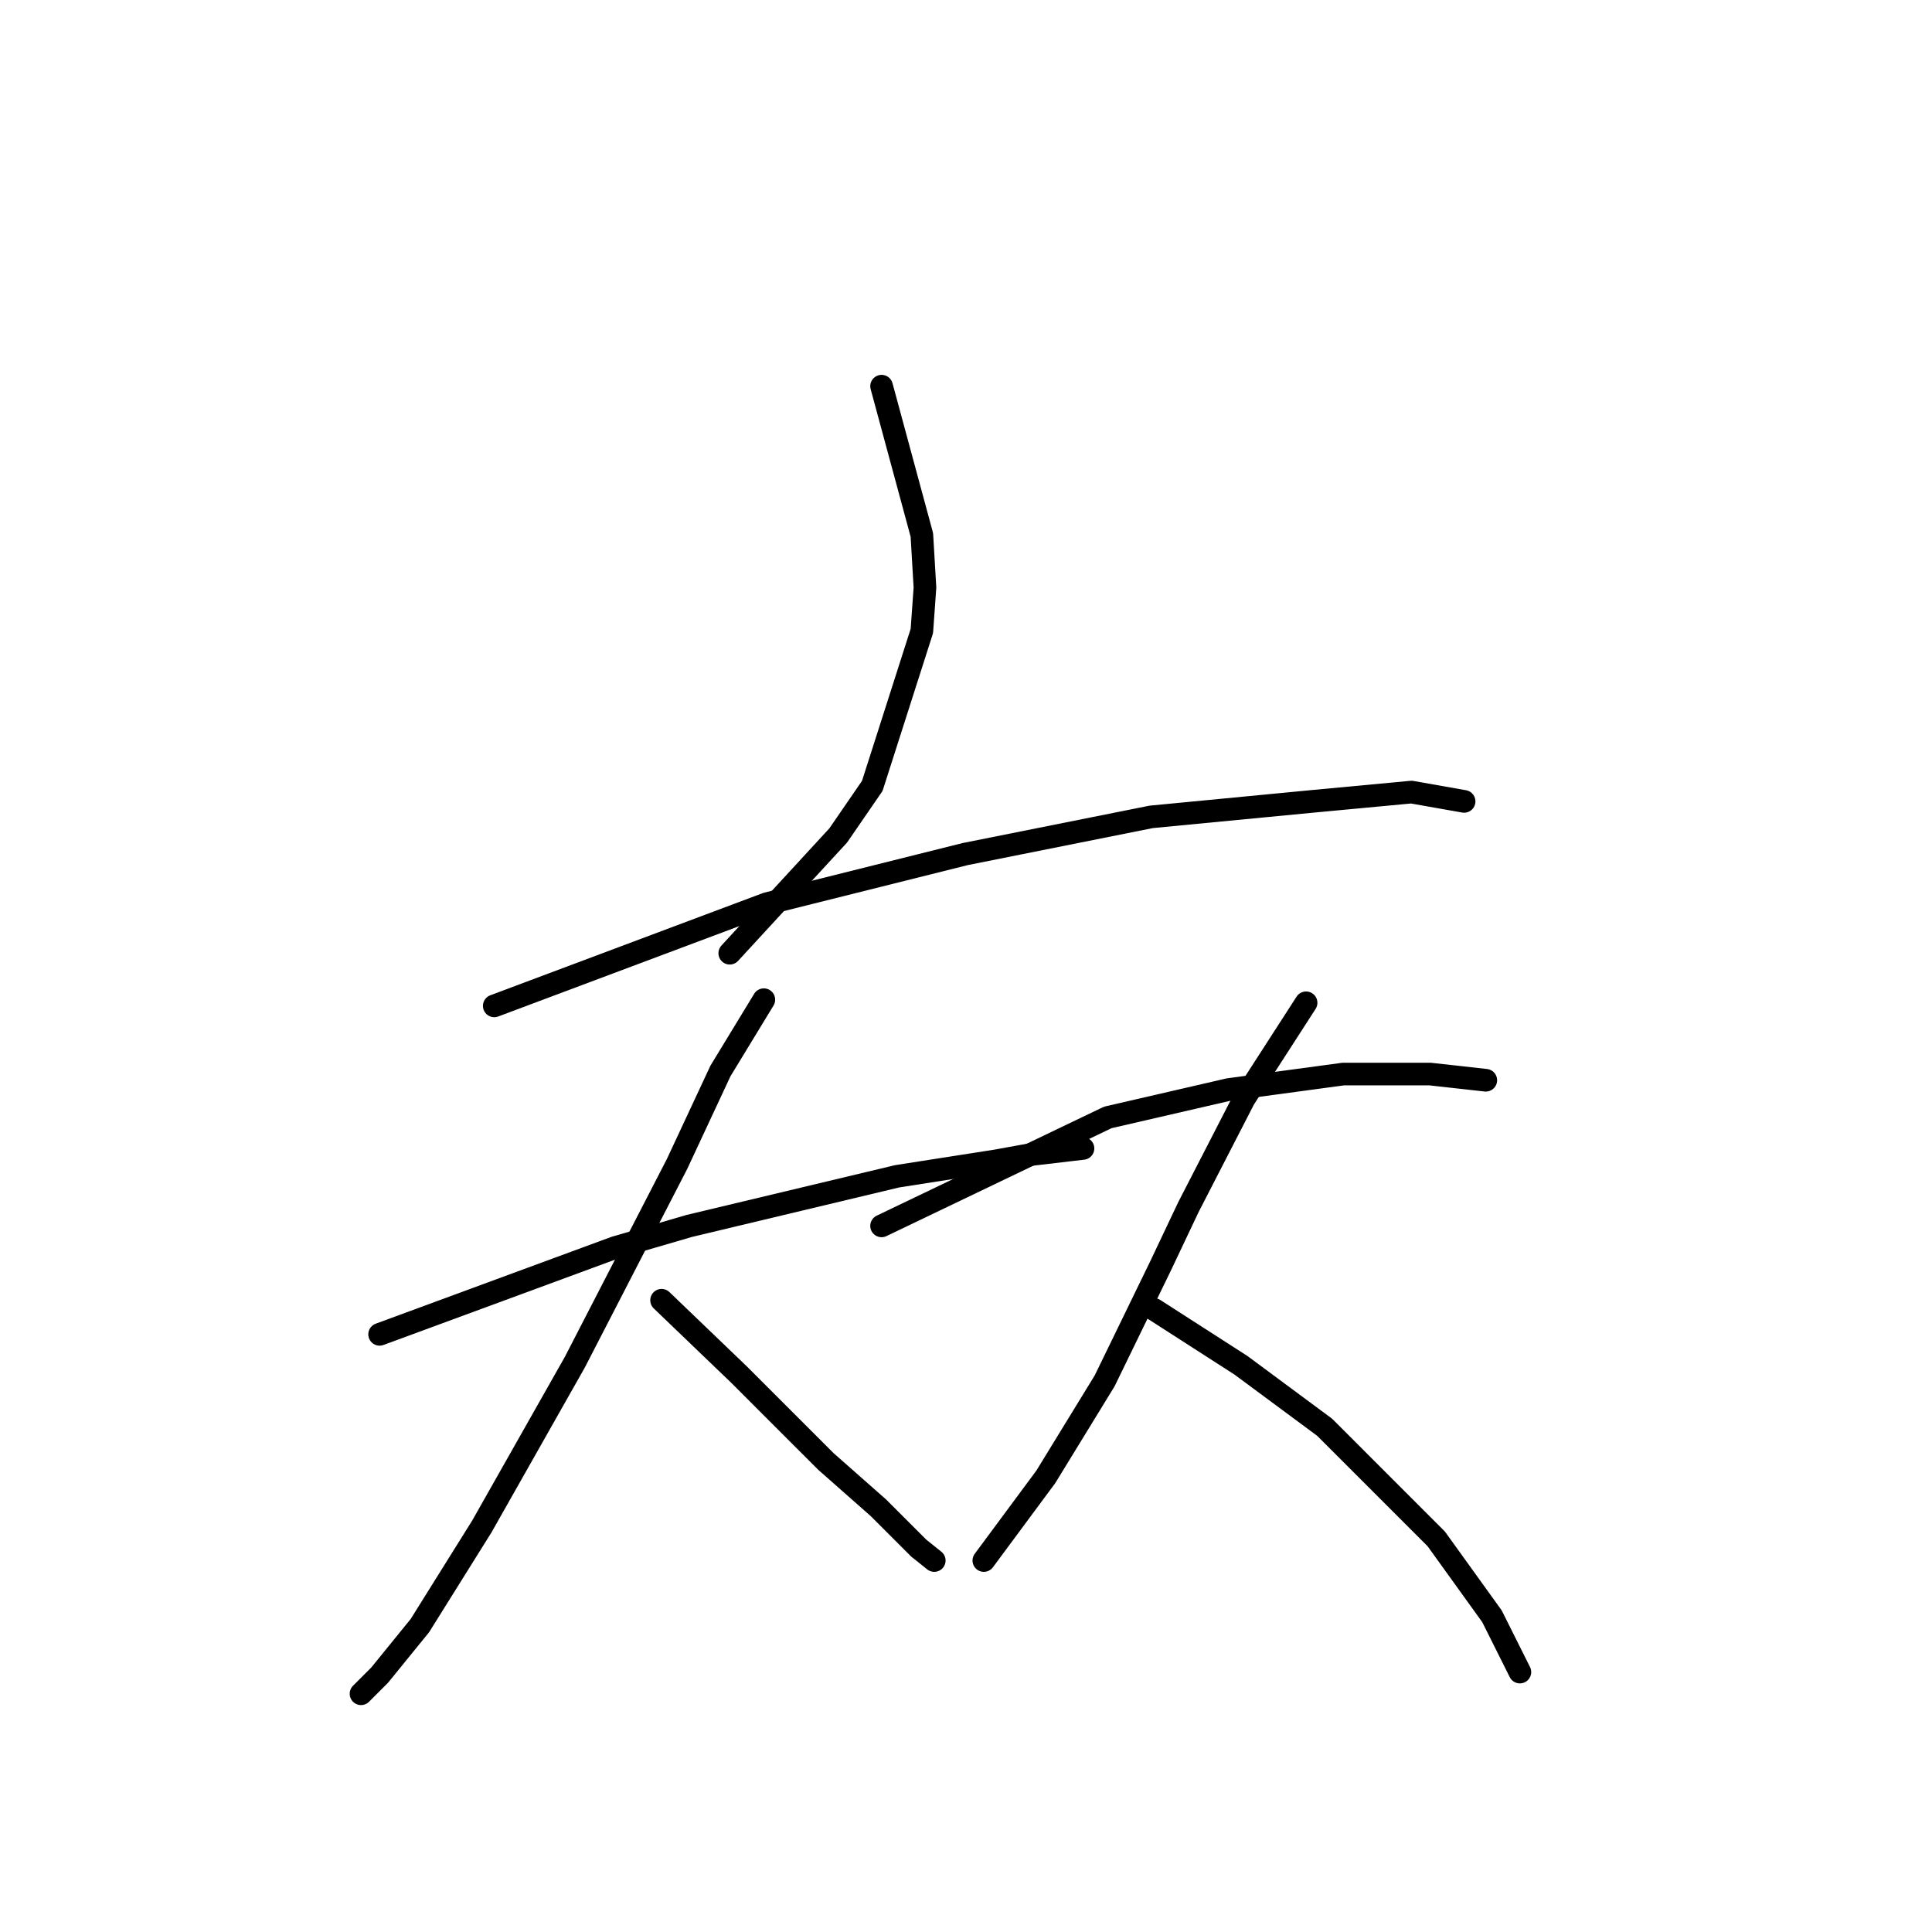 <?xml version="1.0" standalone="no"?>
    <svg width="256" height="256" xmlns="http://www.w3.org/2000/svg" version="1.1">
    <polyline stroke="black" stroke-width="3" stroke-linecap="round" fill="transparent" stroke-linejoin="round" points="116.814 51.171 122.151 70.879 122.562 77.858 122.151 83.606 115.582 104.135 111.066 110.704 96.696 126.306 96.696 126.306 " />
        <polyline stroke="black" stroke-width="3" stroke-linecap="round" fill="transparent" stroke-linejoin="round" points="65.493 133.285 101.623 119.737 127.899 113.168 152.534 108.241 173.883 106.188 187.022 104.956 194.001 106.188 194.001 106.188 " />
        <polyline stroke="black" stroke-width="3" stroke-linecap="round" fill="transparent" stroke-linejoin="round" points="50.301 176.806 81.505 165.31 91.358 162.436 118.867 155.867 132.005 153.814 136.521 152.993 143.501 152.172 143.501 152.172 " />
        <polyline stroke="black" stroke-width="3" stroke-linecap="round" fill="transparent" stroke-linejoin="round" points="101.212 132.464 95.464 141.907 89.716 154.225 76.167 180.501 63.85 202.261 55.639 215.4 50.301 221.969 47.838 224.432 47.838 224.432 " />
        <polyline stroke="black" stroke-width="3" stroke-linecap="round" fill="transparent" stroke-linejoin="round" points="87.663 172.29 97.928 182.143 101.623 185.839 109.424 193.639 116.403 199.798 121.741 205.135 123.794 206.778 123.794 206.778 " />
        <polyline stroke="black" stroke-width="3" stroke-linecap="round" fill="transparent" stroke-linejoin="round" points="116.814 162.436 146.786 148.066 162.798 144.371 177.989 142.318 189.485 142.318 196.875 143.139 196.875 143.139 " />
        <polyline stroke="black" stroke-width="3" stroke-linecap="round" fill="transparent" stroke-linejoin="round" points="173.062 132.875 164.851 145.603 157.46 159.973 153.765 167.773 146.375 182.965 138.574 195.692 130.363 206.778 130.363 206.778 " />
        <polyline stroke="black" stroke-width="3" stroke-linecap="round" fill="transparent" stroke-linejoin="round" points="152.944 173.521 164.44 180.912 175.526 189.123 190.306 203.904 197.696 214.168 201.392 221.558 201.392 221.558 " />
        </svg>